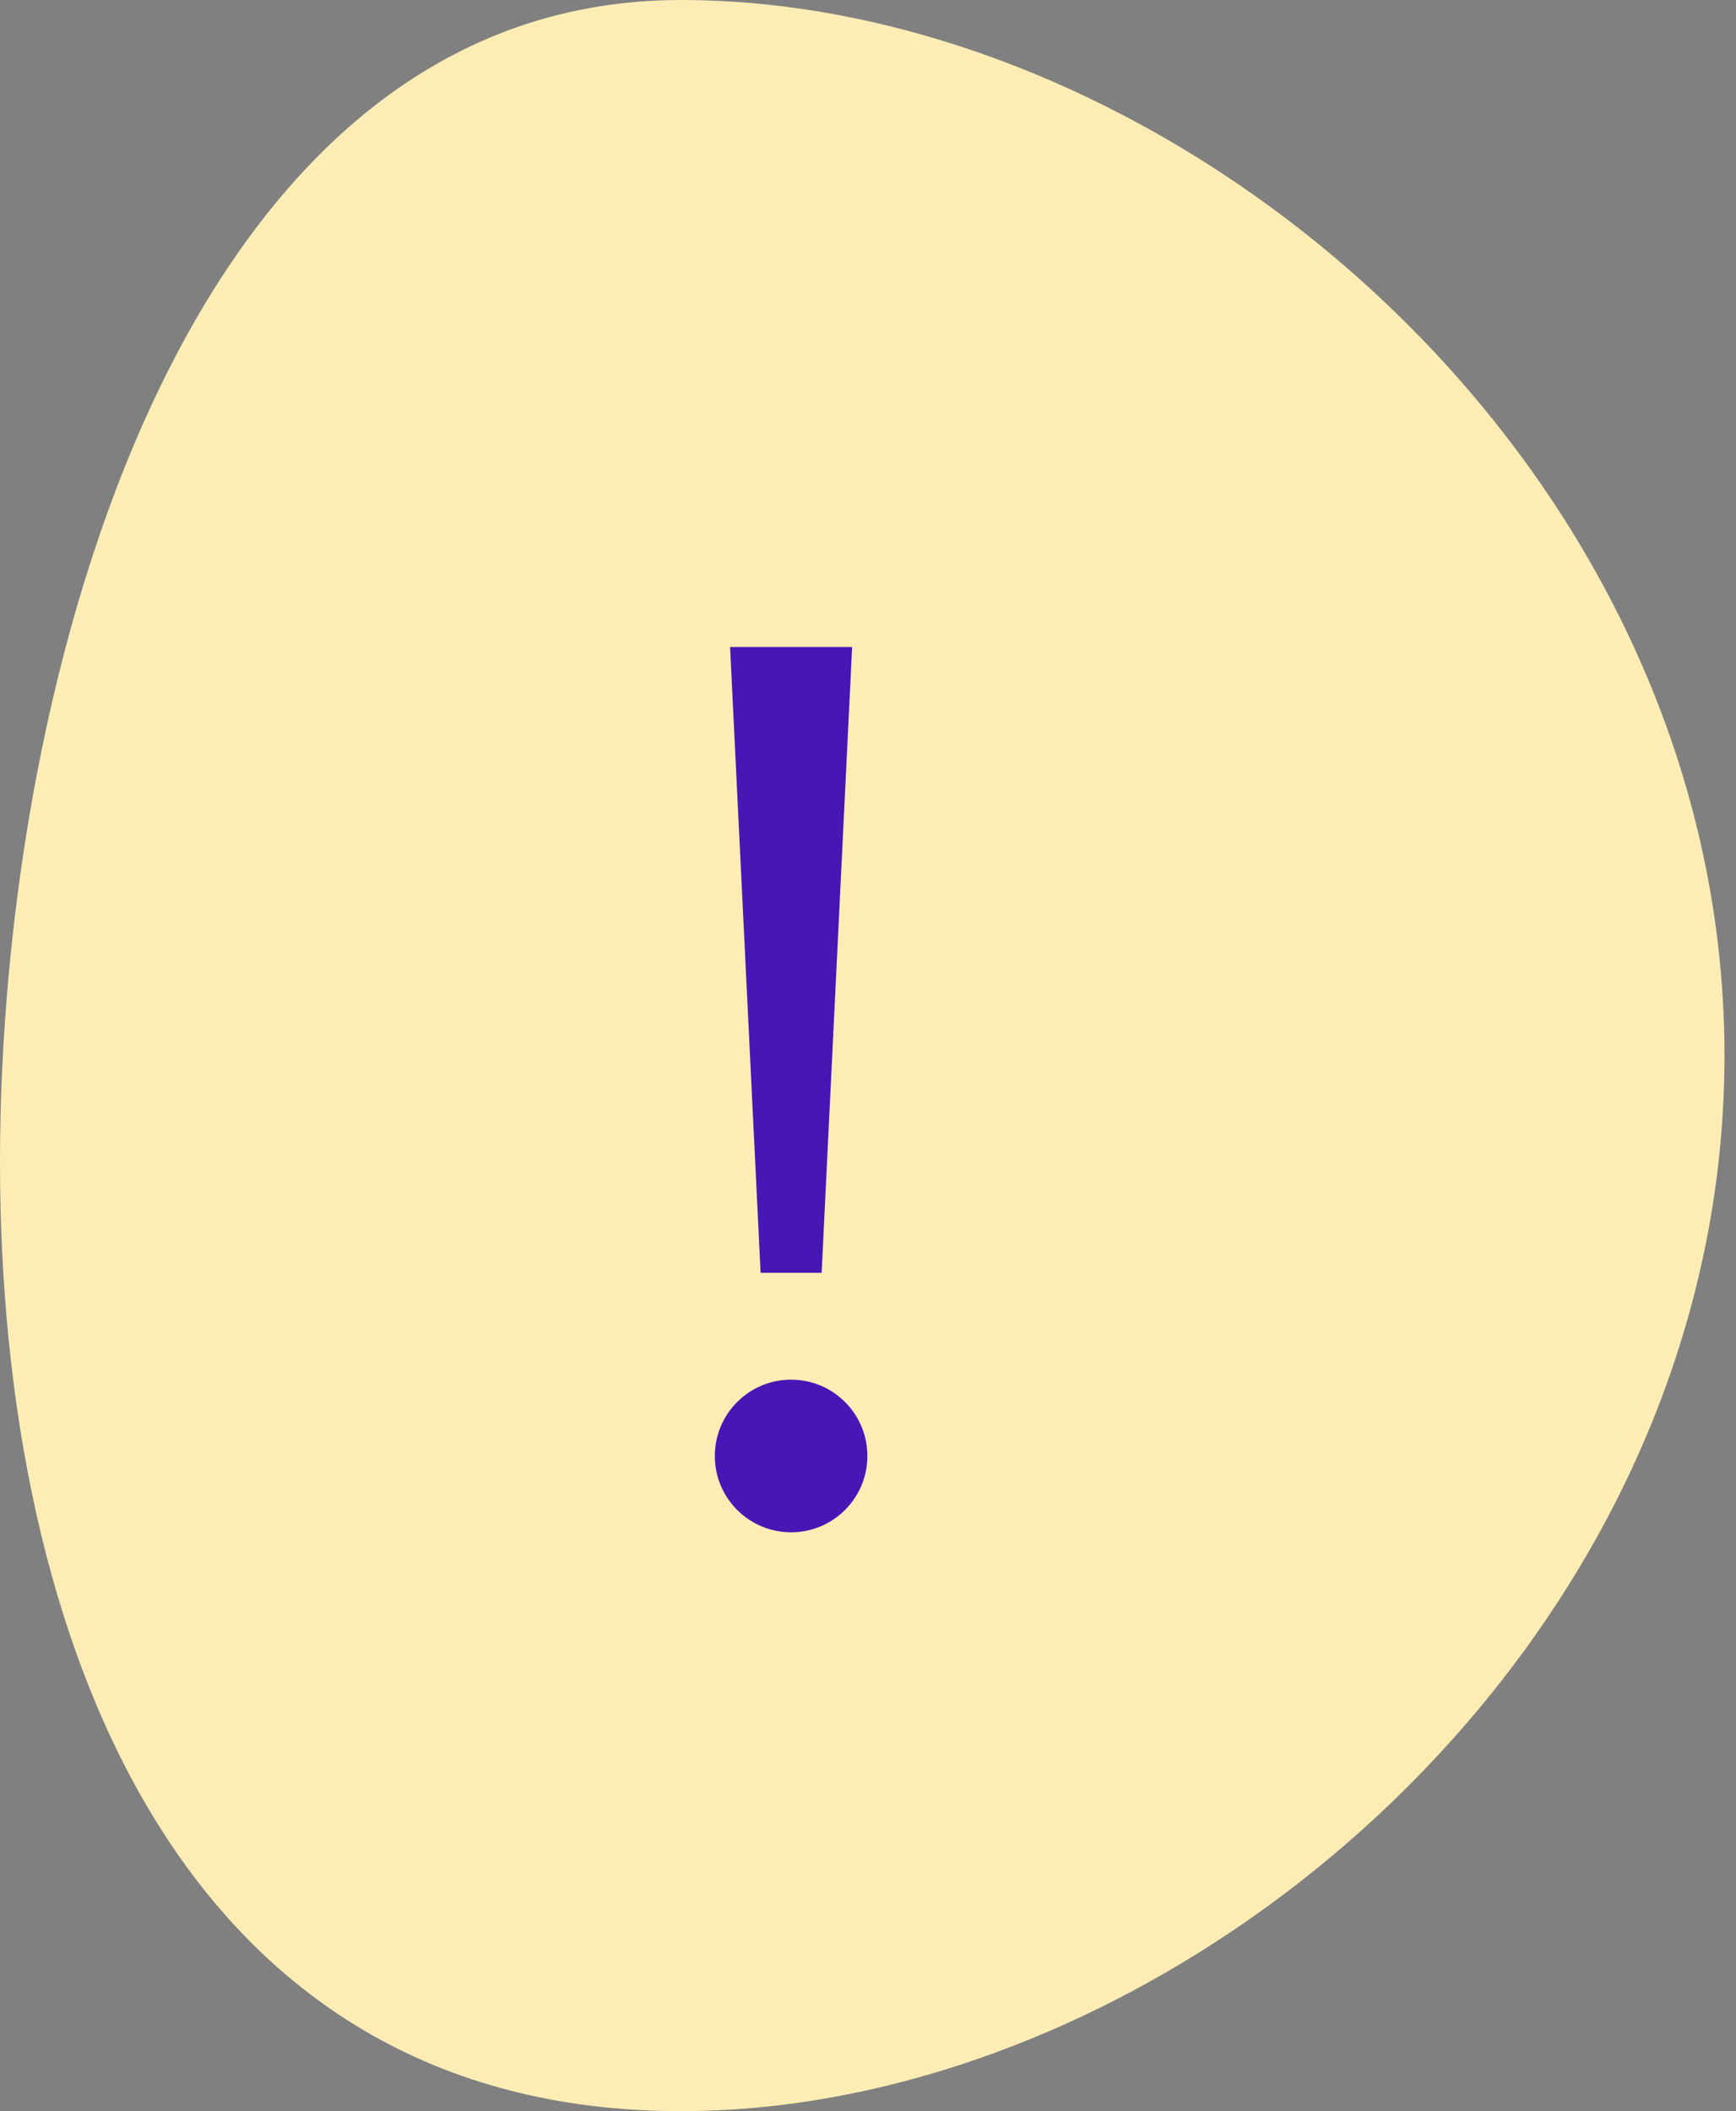 <?xml version="1.0" encoding="UTF-8"?>
<svg width="51px" height="62px" viewBox="0 0 51 62" version="1.1" xmlns="http://www.w3.org/2000/svg" xmlns:xlink="http://www.w3.org/1999/xlink">
    <rect x="0" y="0" width="51" height="62" fill="#808080" stroke="none"/>
    <!-- Generator: Sketch 52.6 (67491) - http://www.bohemiancoding.com/sketch -->
    <title>Group 3</title>
    <desc>Created with Sketch.</desc>
    <g id="Page-1" stroke="none" stroke-width="1" fill="none" fill-rule="evenodd">
        <g id="List" transform="translate(-65, -636)">
            <g id="list" transform="translate(65, 69)">
                <g id="warning" transform="translate(0, 545)">
                    <g id="1">
                        <g id="Group-3" transform="translate(0, 22)">
                            <path d="M20,62 C34.579,62 50.662,48.369 50.662,31 C50.662,13.631 34.579,0 20,0 C5.421,0 2.09610107e-13,19.878 2.09610107e-13,34.123 C2.09610107e-13,48.369 5.421,62 20,62 Z" id="Weird-Shape" fill="#FDEDB5"></path>
                            <g id="warning" transform="translate(21, 19)" fill="#4716B5">
                                <polygon id="Path" points="3.138 18.379 1.345 18.379 0.448 0 4.034 0"></polygon>
                                <circle id="Oval" cx="2.241" cy="23.759" r="2.241"></circle>
                            </g>
                        </g>
                    </g>
                </g>
            </g>
        </g>
    </g>
</svg>